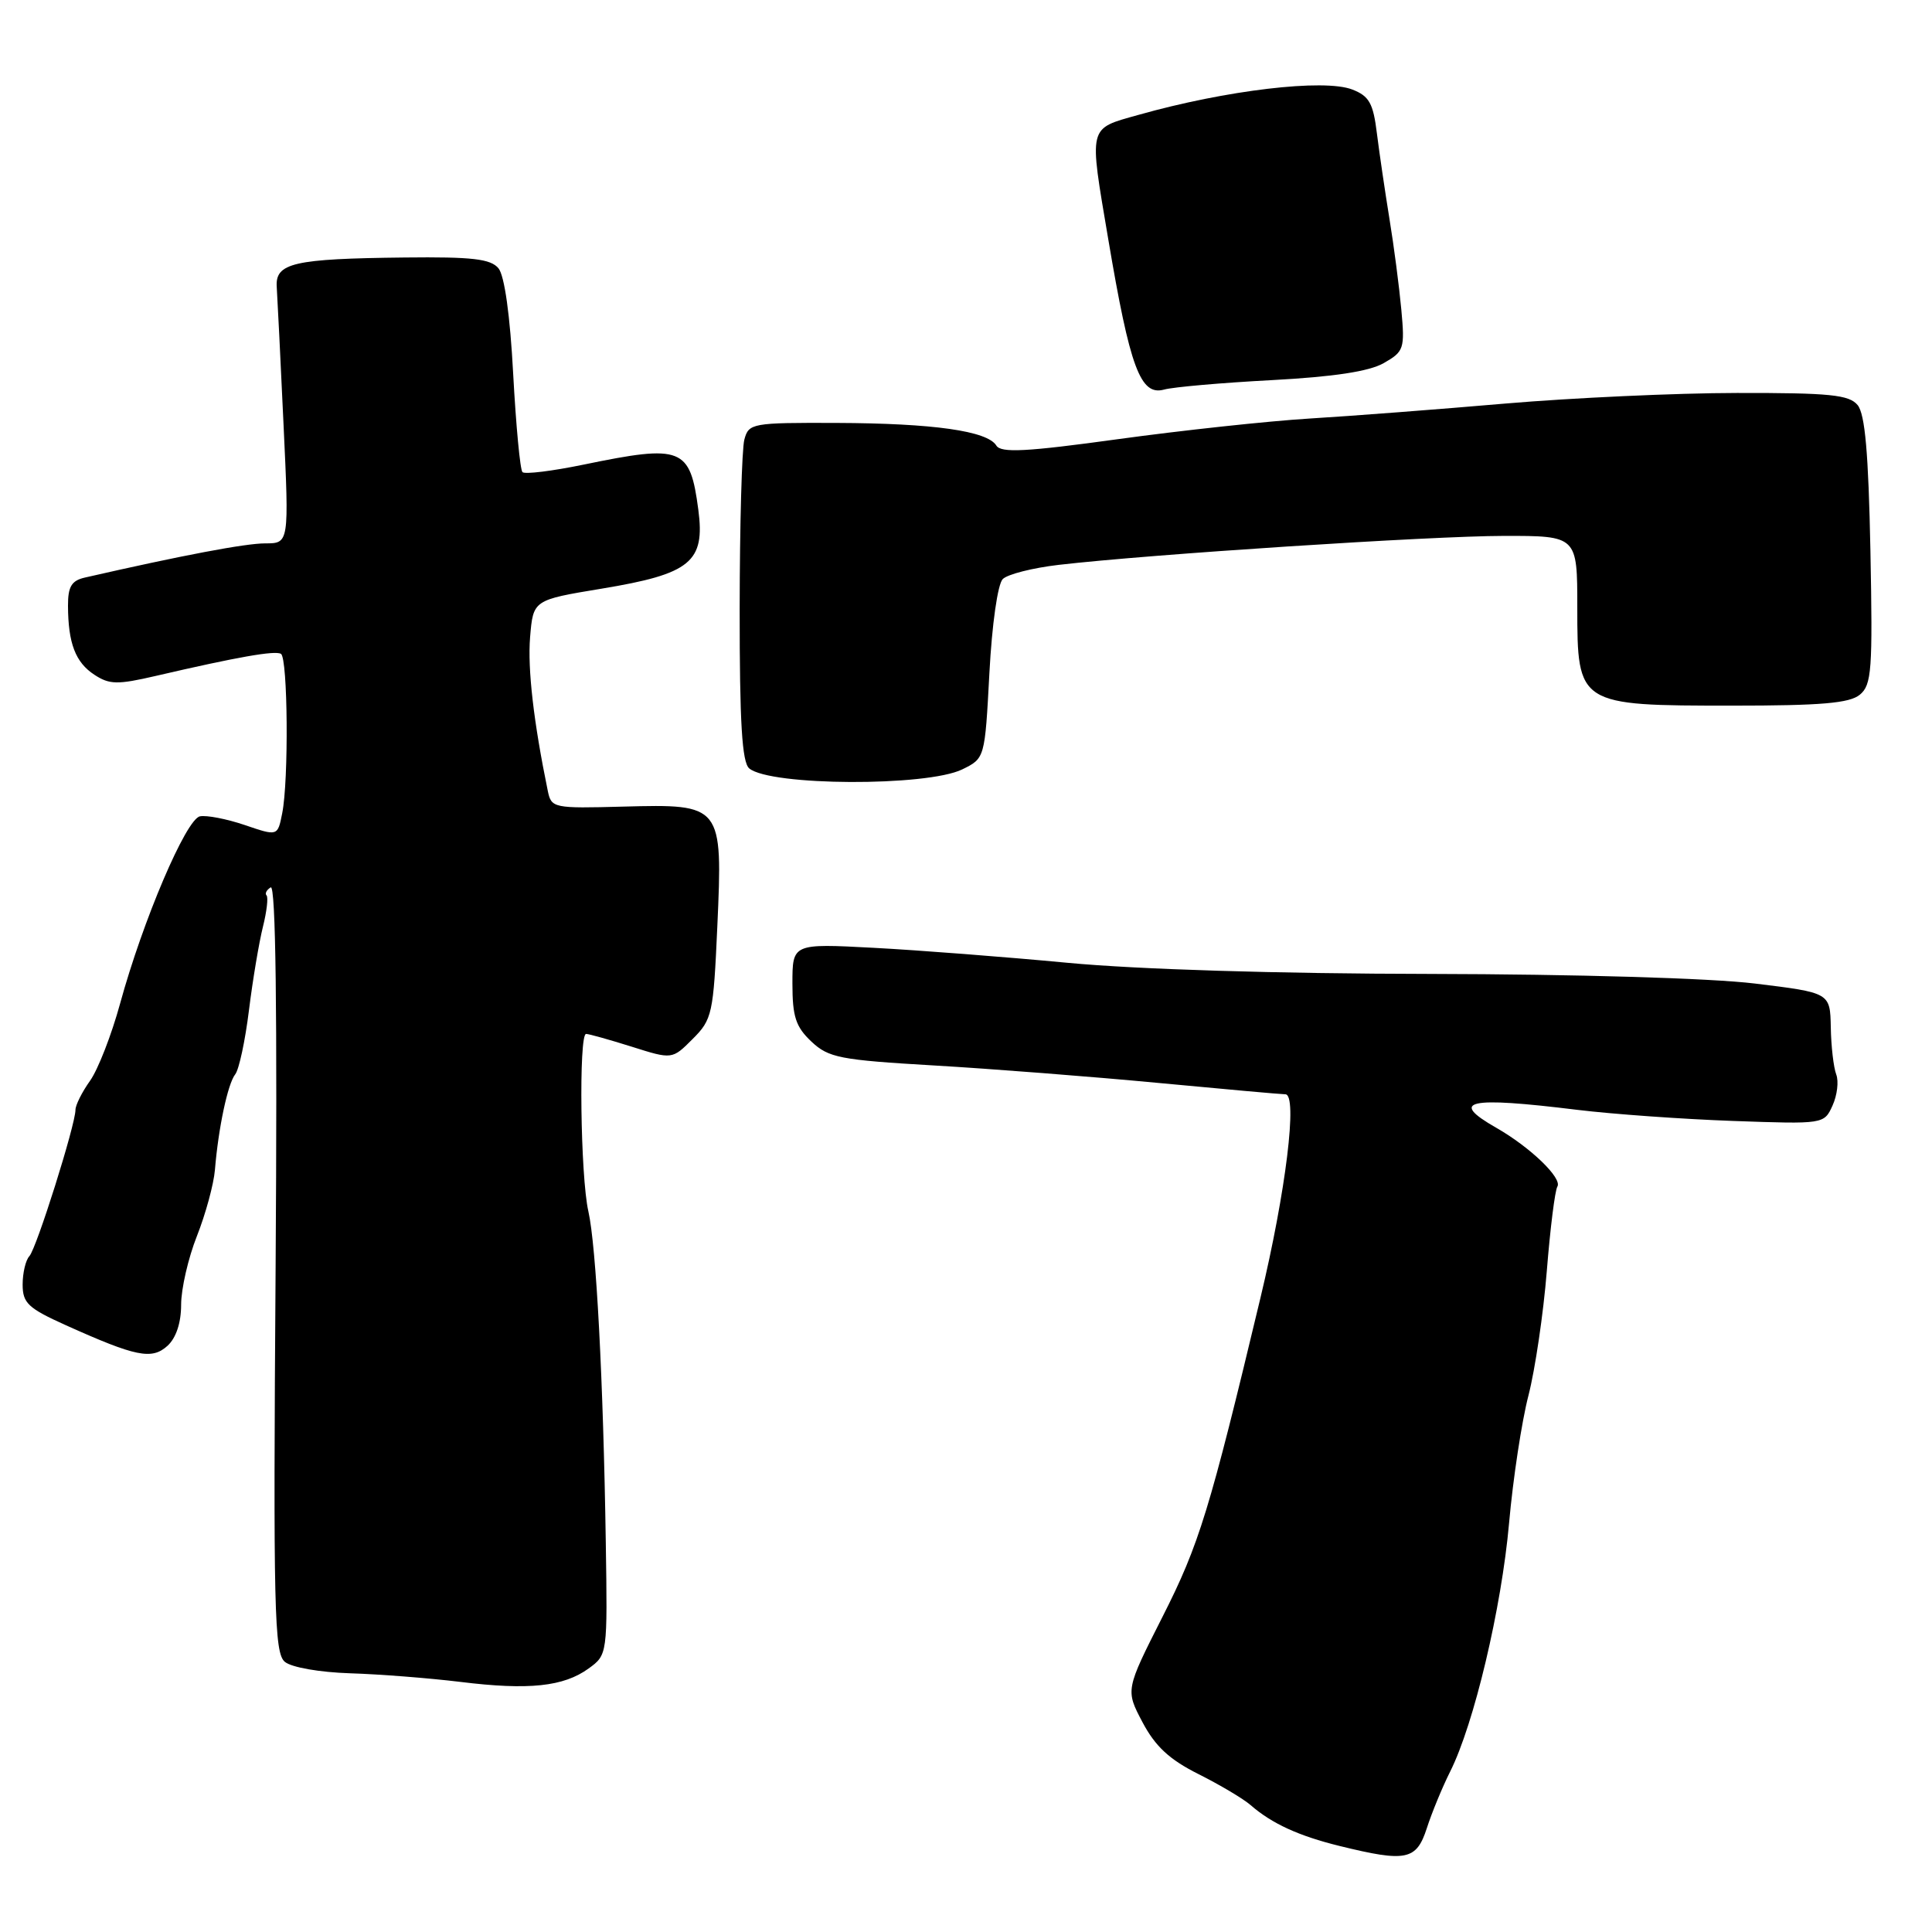 <?xml version="1.0" encoding="UTF-8" standalone="no"?>
<!DOCTYPE svg PUBLIC "-//W3C//DTD SVG 1.1//EN" "http://www.w3.org/Graphics/SVG/1.1/DTD/svg11.dtd" >
<svg xmlns="http://www.w3.org/2000/svg" xmlns:xlink="http://www.w3.org/1999/xlink" version="1.1" viewBox="0 0 256 256">
 <g >
 <path fill="currentColor"
d=" M 189.06 242.25 C 189.72 240.19 191.12 236.81 192.15 234.75 C 195.31 228.47 198.96 213.08 199.96 201.82 C 200.48 195.94 201.64 188.33 202.53 184.90 C 203.41 181.47 204.51 174.05 204.96 168.41 C 205.41 162.77 206.04 157.74 206.36 157.23 C 207.04 156.12 202.77 152.01 198.25 149.43 C 191.95 145.83 194.46 145.27 209.00 147.06 C 213.68 147.63 222.94 148.29 229.60 148.53 C 241.67 148.96 241.70 148.96 242.82 146.49 C 243.44 145.13 243.66 143.28 243.31 142.37 C 242.96 141.45 242.63 138.64 242.59 136.12 C 242.50 131.54 242.50 131.54 232.50 130.32 C 226.65 129.61 208.80 129.09 189.50 129.05 C 169.23 129.02 150.72 128.45 141.50 127.58 C 133.25 126.80 121.66 125.90 115.75 125.59 C 105.00 125.02 105.00 125.02 105.00 130.34 C 105.00 134.72 105.44 136.06 107.52 138.02 C 109.80 140.16 111.29 140.45 123.77 141.18 C 131.32 141.62 144.67 142.66 153.44 143.49 C 162.20 144.32 169.80 145.00 170.32 145.00 C 171.97 145.00 170.39 157.90 167.01 172.00 C 160.26 200.21 158.90 204.64 154.05 214.21 C 149.13 223.93 149.13 223.93 151.39 228.21 C 153.09 231.42 154.96 233.15 158.81 235.08 C 161.64 236.50 164.76 238.35 165.73 239.20 C 168.52 241.63 172.09 243.27 177.50 244.60 C 186.33 246.77 187.68 246.50 189.06 242.25 Z  M 78.00 221.08 C 80.49 219.27 80.50 219.22 80.27 204.38 C 79.94 182.80 79.00 165.09 77.96 160.50 C 76.91 155.89 76.67 137.00 77.66 137.00 C 78.03 137.00 80.74 137.76 83.70 138.69 C 89.07 140.39 89.07 140.39 91.78 137.67 C 94.37 135.09 94.53 134.35 95.05 122.73 C 95.77 106.62 95.70 106.53 82.57 106.88 C 73.35 107.13 73.06 107.07 72.59 104.82 C 70.70 95.62 69.90 88.65 70.24 84.43 C 70.65 79.50 70.65 79.50 79.72 78.00 C 91.52 76.05 93.45 74.47 92.53 67.53 C 91.44 59.28 90.39 58.87 77.35 61.56 C 73.19 62.42 69.54 62.87 69.23 62.56 C 68.92 62.26 68.37 56.40 68.00 49.56 C 67.59 41.78 66.85 36.53 66.05 35.55 C 65.01 34.30 62.57 34.02 53.63 34.12 C 38.89 34.28 36.45 34.84 36.67 38.03 C 36.76 39.39 37.17 47.59 37.57 56.25 C 38.31 72.00 38.31 72.00 35.14 72.00 C 32.52 72.00 24.20 73.57 11.25 76.53 C 9.48 76.93 9.00 77.73 9.01 80.27 C 9.03 85.25 10.00 87.77 12.51 89.41 C 14.50 90.72 15.57 90.74 20.65 89.56 C 31.50 87.04 36.46 86.17 37.23 86.64 C 38.14 87.21 38.27 103.42 37.39 107.78 C 36.79 110.81 36.79 110.81 32.43 109.32 C 30.04 108.51 27.36 107.99 26.49 108.17 C 24.65 108.55 18.93 121.96 15.91 132.99 C 14.78 137.12 12.99 141.72 11.93 143.21 C 10.87 144.70 10.00 146.43 10.00 147.06 C 10.00 149.04 4.83 165.45 3.89 166.45 C 3.40 166.97 3.00 168.67 3.00 170.21 C 3.00 172.67 3.73 173.35 8.75 175.61 C 18.02 179.78 20.11 180.21 22.19 178.33 C 23.33 177.29 24.00 175.29 24.00 172.88 C 24.00 170.79 24.94 166.69 26.09 163.79 C 27.24 160.88 28.32 156.93 28.48 155.00 C 28.94 149.44 30.18 143.60 31.17 142.35 C 31.67 141.72 32.49 137.90 32.99 133.85 C 33.49 129.81 34.33 124.84 34.84 122.80 C 35.35 120.77 35.56 118.90 35.32 118.65 C 35.07 118.40 35.32 117.92 35.87 117.58 C 36.54 117.17 36.75 134.01 36.52 167.93 C 36.20 213.31 36.34 219.03 37.74 220.20 C 38.63 220.94 42.35 221.59 46.40 221.72 C 50.31 221.84 56.88 222.36 61.00 222.86 C 70.06 223.98 74.68 223.49 78.00 221.08 Z  M 127.50 101.95 C 130.50 100.48 130.50 100.48 131.10 89.19 C 131.44 82.74 132.20 77.40 132.87 76.73 C 133.51 76.09 136.84 75.25 140.26 74.85 C 152.39 73.44 189.63 71.02 199.25 71.01 C 209.00 71.00 209.00 71.00 209.00 80.48 C 209.00 93.44 209.10 93.50 229.55 93.50 C 241.30 93.50 245.08 93.18 246.44 92.05 C 248.01 90.75 248.15 88.79 247.84 72.95 C 247.58 60.04 247.13 54.86 246.14 53.67 C 245.01 52.31 242.46 52.05 230.15 52.07 C 222.09 52.08 208.30 52.72 199.50 53.47 C 190.70 54.23 179.00 55.13 173.50 55.46 C 168.00 55.80 156.59 57.03 148.15 58.19 C 135.96 59.87 132.64 60.04 132.02 59.04 C 130.83 57.10 123.67 56.09 110.87 56.04 C 99.63 56.00 99.21 56.08 98.63 58.25 C 98.30 59.49 98.02 69.56 98.01 80.63 C 98.00 95.78 98.32 101.02 99.28 101.82 C 102.09 104.15 122.80 104.24 127.50 101.95 Z  M 168.50 50.37 C 176.72 49.93 181.40 49.22 183.34 48.12 C 186.04 46.58 186.16 46.23 185.68 41.00 C 185.40 37.98 184.70 32.58 184.11 29.00 C 183.53 25.42 182.78 20.34 182.45 17.70 C 181.96 13.68 181.43 12.73 179.18 11.86 C 175.42 10.41 162.47 11.94 150.86 15.22 C 144.12 17.12 144.28 16.48 146.85 31.70 C 149.73 48.76 151.11 52.48 154.25 51.62 C 155.49 51.28 161.90 50.72 168.50 50.37 Z "/>
</g>
</svg>